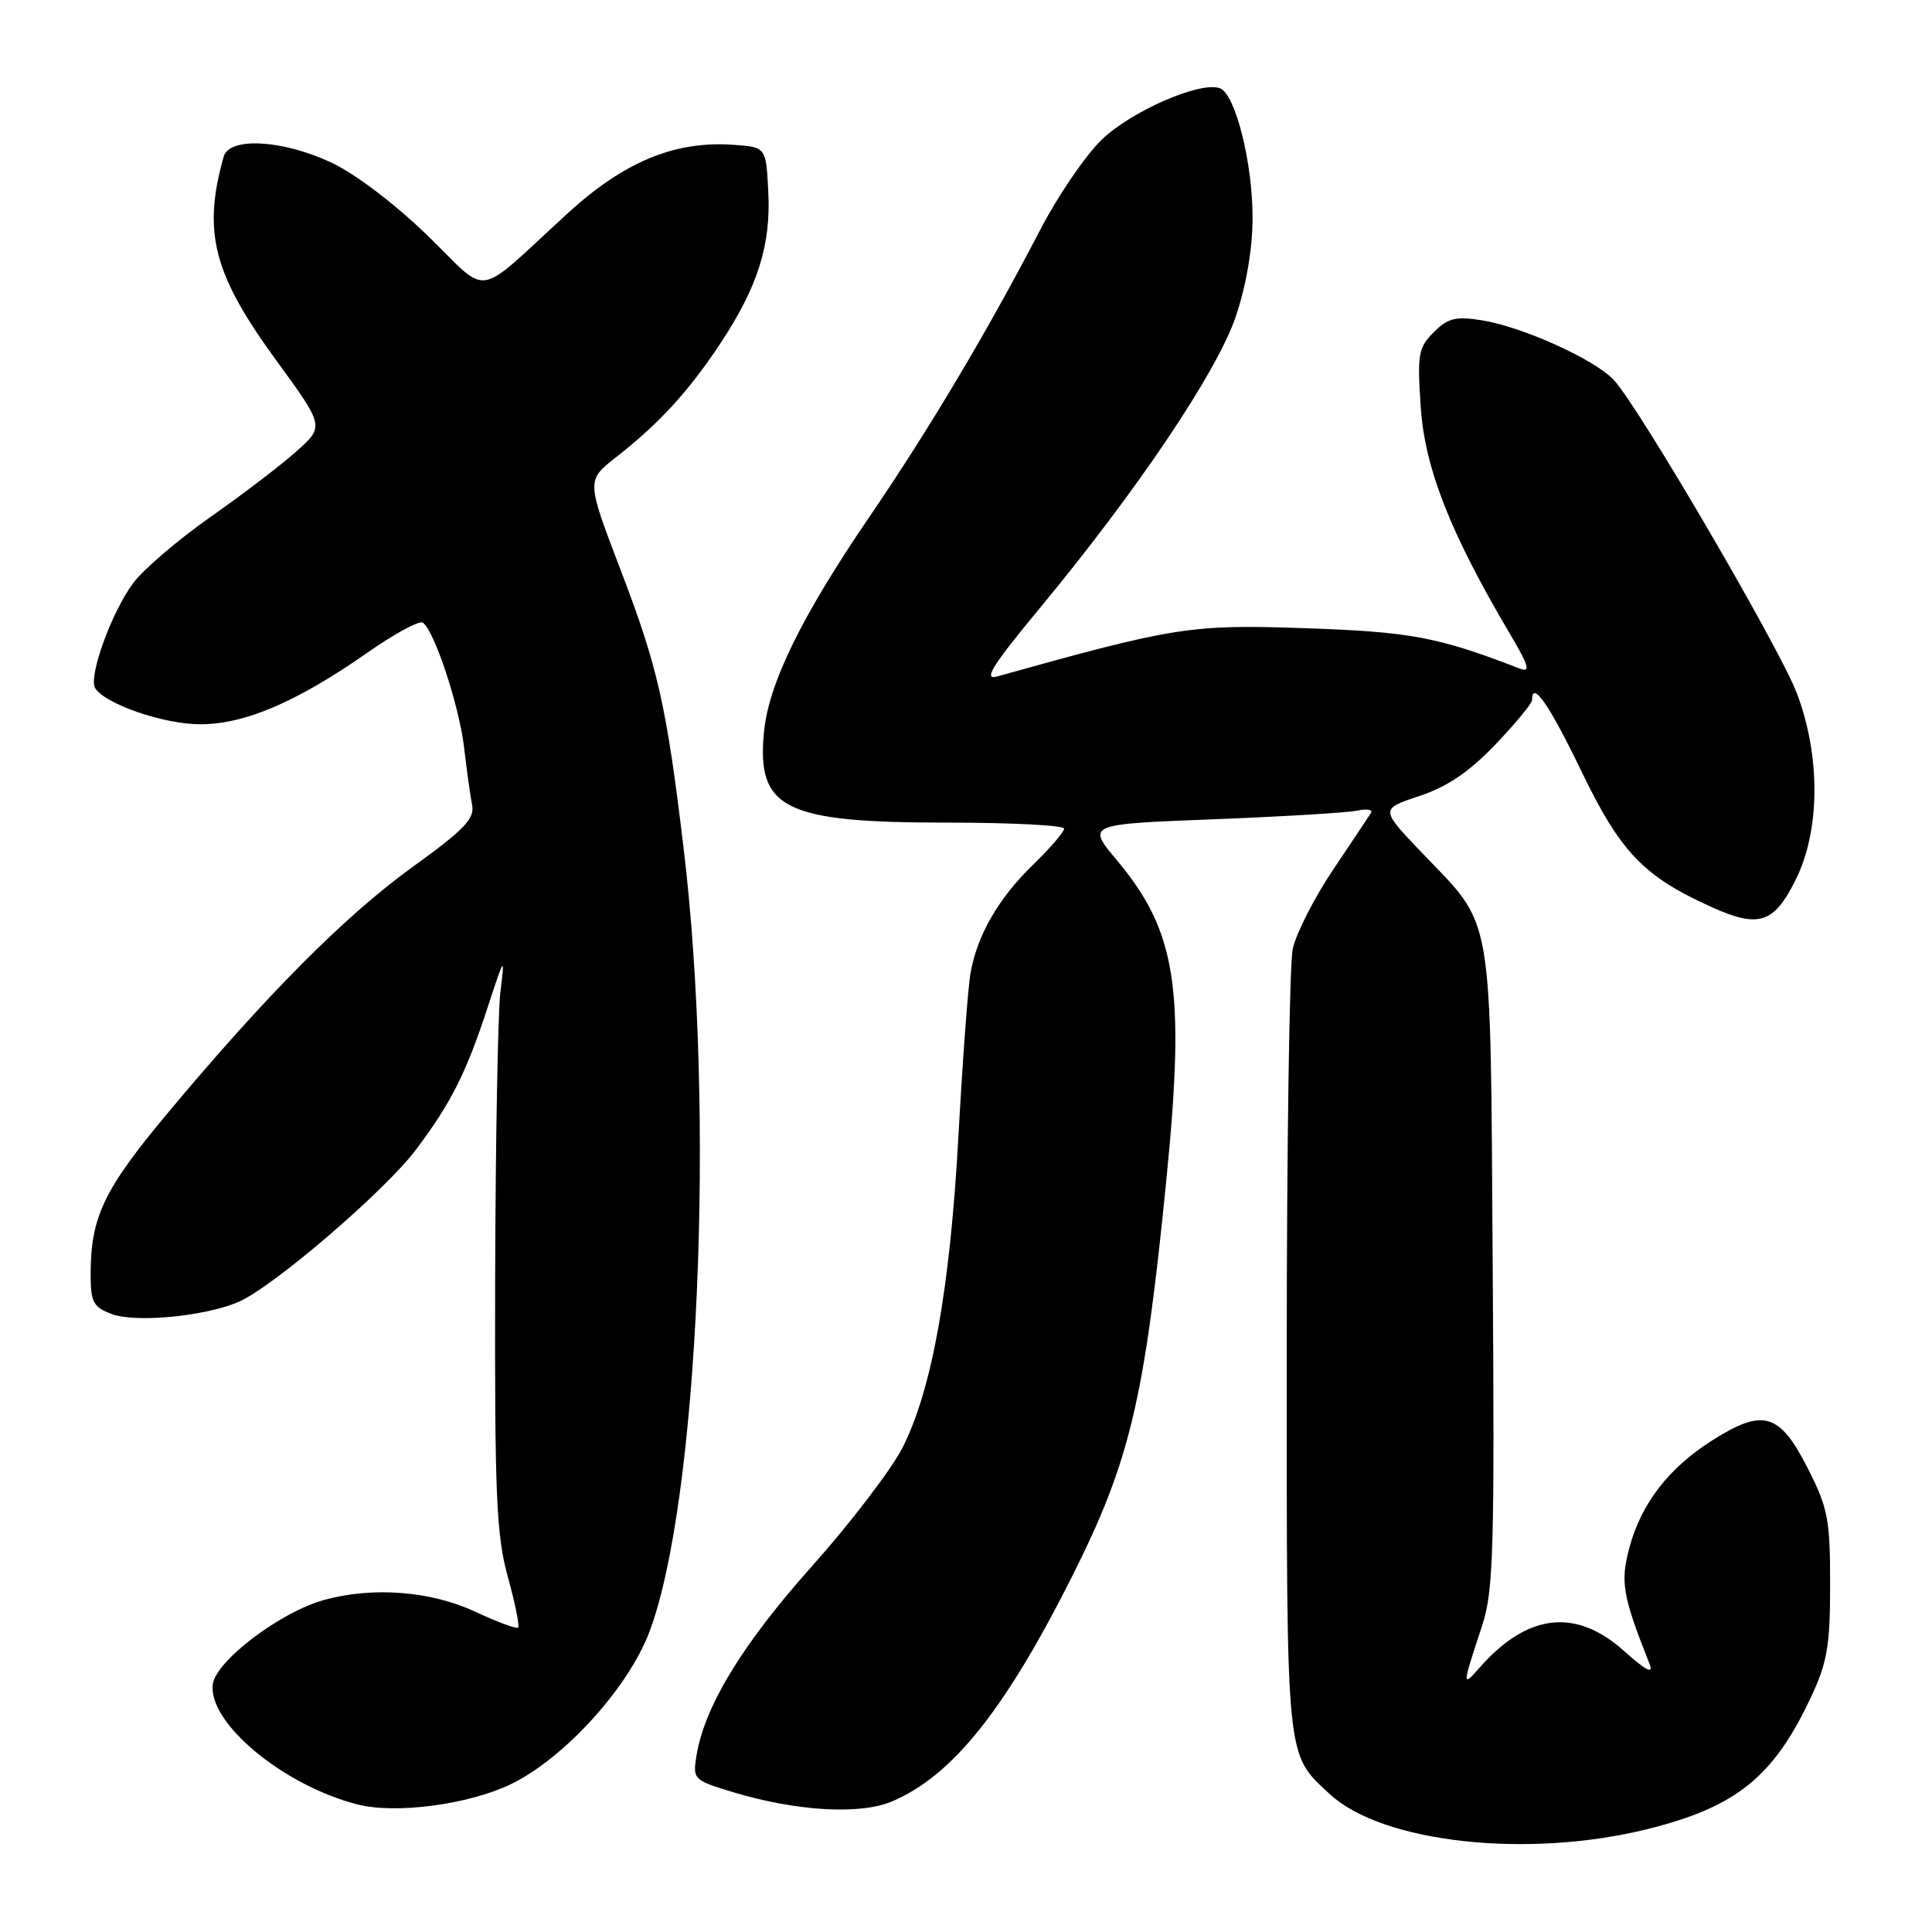 <?xml version="1.0" encoding="UTF-8" standalone="no"?>
<!DOCTYPE svg PUBLIC "-//W3C//DTD SVG 1.1//EN" "http://www.w3.org/Graphics/SVG/1.1/DTD/svg11.dtd" >
<svg xmlns="http://www.w3.org/2000/svg" xmlns:xlink="http://www.w3.org/1999/xlink" version="1.1" viewBox="0 0 256 256">
 <g >
 <path fill="currentColor"
d=" M 218.44 242.33 C 230.06 239.42 234.99 235.44 239.91 225.00 C 242.13 220.28 242.50 218.14 242.50 209.93 C 242.50 201.25 242.22 199.81 239.47 194.43 C 235.79 187.21 233.60 186.59 226.88 190.86 C 221.09 194.53 217.47 199.23 215.90 205.08 C 214.68 209.64 214.99 211.42 218.58 220.50 C 219.13 221.90 218.11 221.37 215.18 218.75 C 208.79 213.03 202.36 213.78 196.03 221.00 C 193.71 223.63 193.72 223.50 196.40 215.37 C 197.89 210.82 198.05 205.43 197.79 167.87 C 197.46 119.62 198.06 123.11 188.30 112.88 C 182.89 107.20 182.89 107.20 188.09 105.47 C 191.79 104.24 194.69 102.27 198.15 98.65 C 200.82 95.85 203.00 93.21 203.00 92.78 C 203.00 90.07 205.26 93.31 209.52 102.14 C 214.73 112.94 217.76 116.11 226.79 120.19 C 233.07 123.03 235.07 122.37 237.97 116.50 C 241.20 109.99 241.24 100.11 238.08 91.83 C 235.75 85.74 217.15 53.90 213.84 50.35 C 211.31 47.63 201.74 43.30 196.35 42.44 C 192.88 41.89 191.86 42.14 189.98 44.02 C 187.93 46.07 187.78 46.94 188.26 54.02 C 188.82 62.09 192.17 70.61 200.02 83.90 C 202.62 88.29 202.86 89.16 201.35 88.58 C 190.51 84.39 186.94 83.72 172.91 83.24 C 157.77 82.72 155.75 83.04 132.11 89.64 C 130.25 90.16 131.47 88.20 137.77 80.59 C 150.67 65.02 161.24 49.31 163.72 42.02 C 165.11 37.94 165.96 33.04 165.97 28.93 C 166.00 21.65 163.71 12.49 161.66 11.70 C 159.08 10.71 149.85 14.74 145.93 18.56 C 143.78 20.66 140.14 26.01 137.84 30.44 C 130.87 43.87 123.10 56.92 115.19 68.50 C 106.24 81.61 101.84 90.58 101.23 97.00 C 100.25 107.18 103.91 109.00 125.47 109.00 C 134.01 109.00 141.00 109.36 141.00 109.80 C 141.00 110.24 139.16 112.37 136.92 114.55 C 132.29 119.02 129.44 123.98 128.58 129.05 C 128.26 130.95 127.54 140.60 127.00 150.50 C 125.88 170.80 123.49 184.13 119.59 191.82 C 118.13 194.69 112.73 201.77 107.58 207.54 C 98.35 217.88 93.34 226.11 92.28 232.67 C 91.78 235.77 91.90 235.89 97.13 237.47 C 105.54 240.00 113.89 240.49 118.14 238.72 C 126.12 235.38 133.13 226.64 142.02 208.96 C 149.74 193.61 151.66 185.53 154.58 156.00 C 157.06 130.97 155.88 123.41 148.01 114.01 C 143.99 109.21 143.99 109.21 160.75 108.56 C 169.96 108.20 178.55 107.69 179.83 107.41 C 181.12 107.14 181.94 107.28 181.67 107.71 C 181.40 108.14 179.13 111.54 176.63 115.26 C 174.13 118.99 171.73 123.71 171.29 125.76 C 170.86 127.82 170.50 152.00 170.50 179.50 C 170.50 233.90 170.34 232.26 176.17 237.70 C 183.13 244.20 202.50 246.33 218.44 242.33 Z  M 67.68 236.42 C 74.71 233.03 83.21 223.70 86.03 216.28 C 92.56 199.07 94.82 147.51 90.57 112.29 C 88.30 93.40 87.17 88.42 82.26 75.59 C 77.70 63.66 77.70 63.66 81.60 60.61 C 87.34 56.12 91.20 51.91 95.40 45.59 C 100.41 38.03 102.17 32.48 101.80 25.37 C 101.50 19.50 101.50 19.50 97.21 19.19 C 89.45 18.63 82.73 21.40 75.26 28.23 C 62.62 39.78 65.09 39.39 56.62 31.18 C 52.29 26.98 47.00 22.98 43.86 21.52 C 37.39 18.50 30.38 18.13 29.64 20.75 C 26.82 30.76 28.25 36.30 36.59 47.73 C 42.99 56.50 42.99 56.50 39.25 59.83 C 37.19 61.67 32.05 65.59 27.82 68.55 C 23.60 71.52 19.03 75.42 17.68 77.22 C 14.82 81.01 11.68 89.67 12.61 91.18 C 13.91 93.28 21.66 95.96 26.50 95.97 C 32.41 95.98 39.32 93.03 48.70 86.47 C 52.24 83.99 55.53 82.21 56.01 82.50 C 57.52 83.44 60.89 93.63 61.51 99.17 C 61.85 102.10 62.32 105.48 62.56 106.68 C 62.92 108.47 61.49 109.96 54.64 114.90 C 45.73 121.33 35.24 131.88 22.10 147.63 C 13.77 157.61 12.02 161.28 12.01 168.77 C 12.00 172.52 12.34 173.18 14.75 174.10 C 17.88 175.30 26.92 174.46 31.52 172.55 C 35.99 170.69 50.96 157.87 55.13 152.32 C 59.77 146.15 61.77 142.17 64.61 133.50 C 66.89 126.55 66.90 126.53 66.30 131.50 C 65.97 134.25 65.66 151.35 65.61 169.50 C 65.54 198.03 65.76 203.37 67.28 208.90 C 68.25 212.42 68.87 215.47 68.66 215.67 C 68.46 215.88 65.86 214.91 62.90 213.53 C 57.05 210.81 49.34 210.22 42.92 212.01 C 37.10 213.62 28.55 220.12 28.19 223.21 C 27.59 228.33 37.58 236.60 47.38 239.10 C 52.45 240.39 62.06 239.12 67.68 236.42 Z "/>
</g>
</svg>